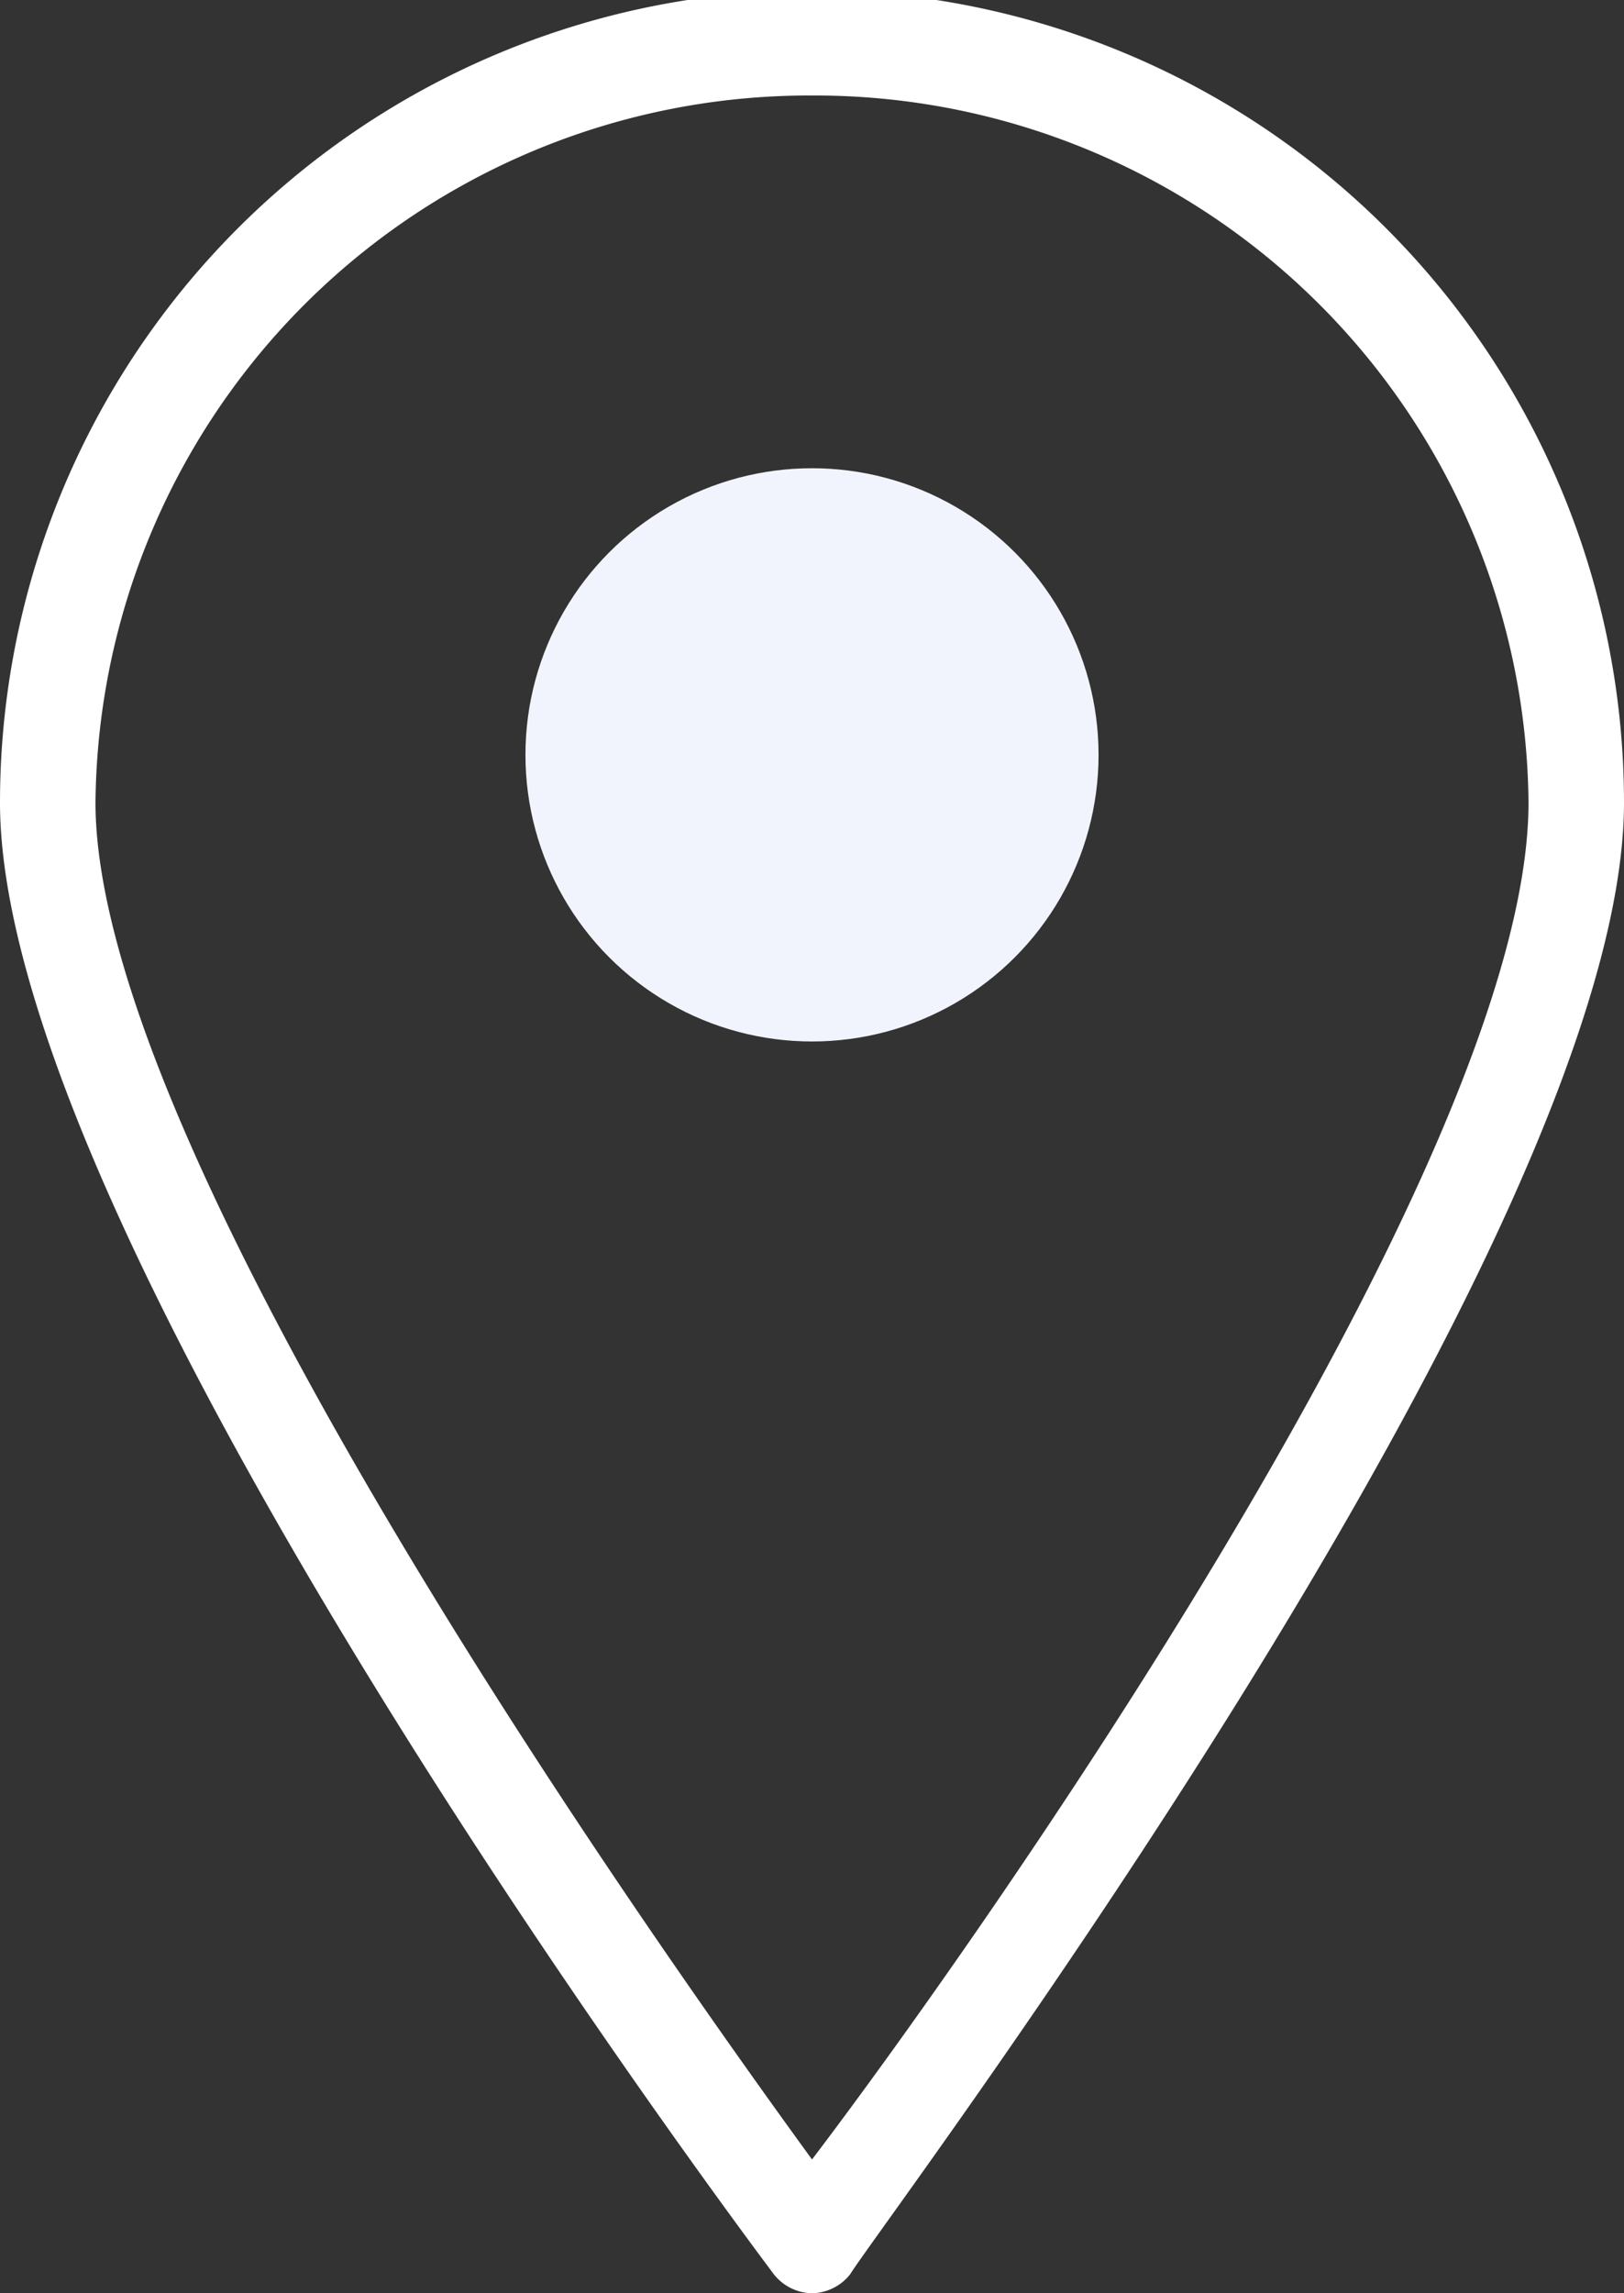 <svg xmlns="http://www.w3.org/2000/svg" viewBox="-2224 -1466.235 20 28.235">
  <rect x="-2224" y="-1466.235" width="20" height="28.235" fill="#333333" stroke="none"/>
  <defs>
    <style>
      .cls-1 {
        fill: #fff;
      }

      .cls-2 {
        fill: #f1f4fc;
      }
    </style>
  </defs>
  <g id="Group_132" data-name="Group 132" transform="translate(-2213 -1463.235)">
    <path id="Path_70" data-name="Path 70" class="cls-1" d="M10,28.235h0A.611.611,0,0,1,9.529,28C9.176,27.529,0,15.294,0,9.882a10,10,0,0,1,20,0C20,15.294,10.824,27.412,10.471,28A.611.611,0,0,1,10,28.235ZM10,1.176A8.787,8.787,0,0,0,1.176,9.882C1.176,14.235,8.118,24,10,26.588c1.882-2.471,8.824-12.235,8.824-16.706A8.787,8.787,0,0,0,10,1.176Z" transform="translate(-11 -3)"/>
    <circle id="Ellipse_12" data-name="Ellipse 12" class="cls-2" cx="3.529" cy="3.529" r="3.529" transform="translate(-4.529 2.765)"/>
  </g>
</svg>
